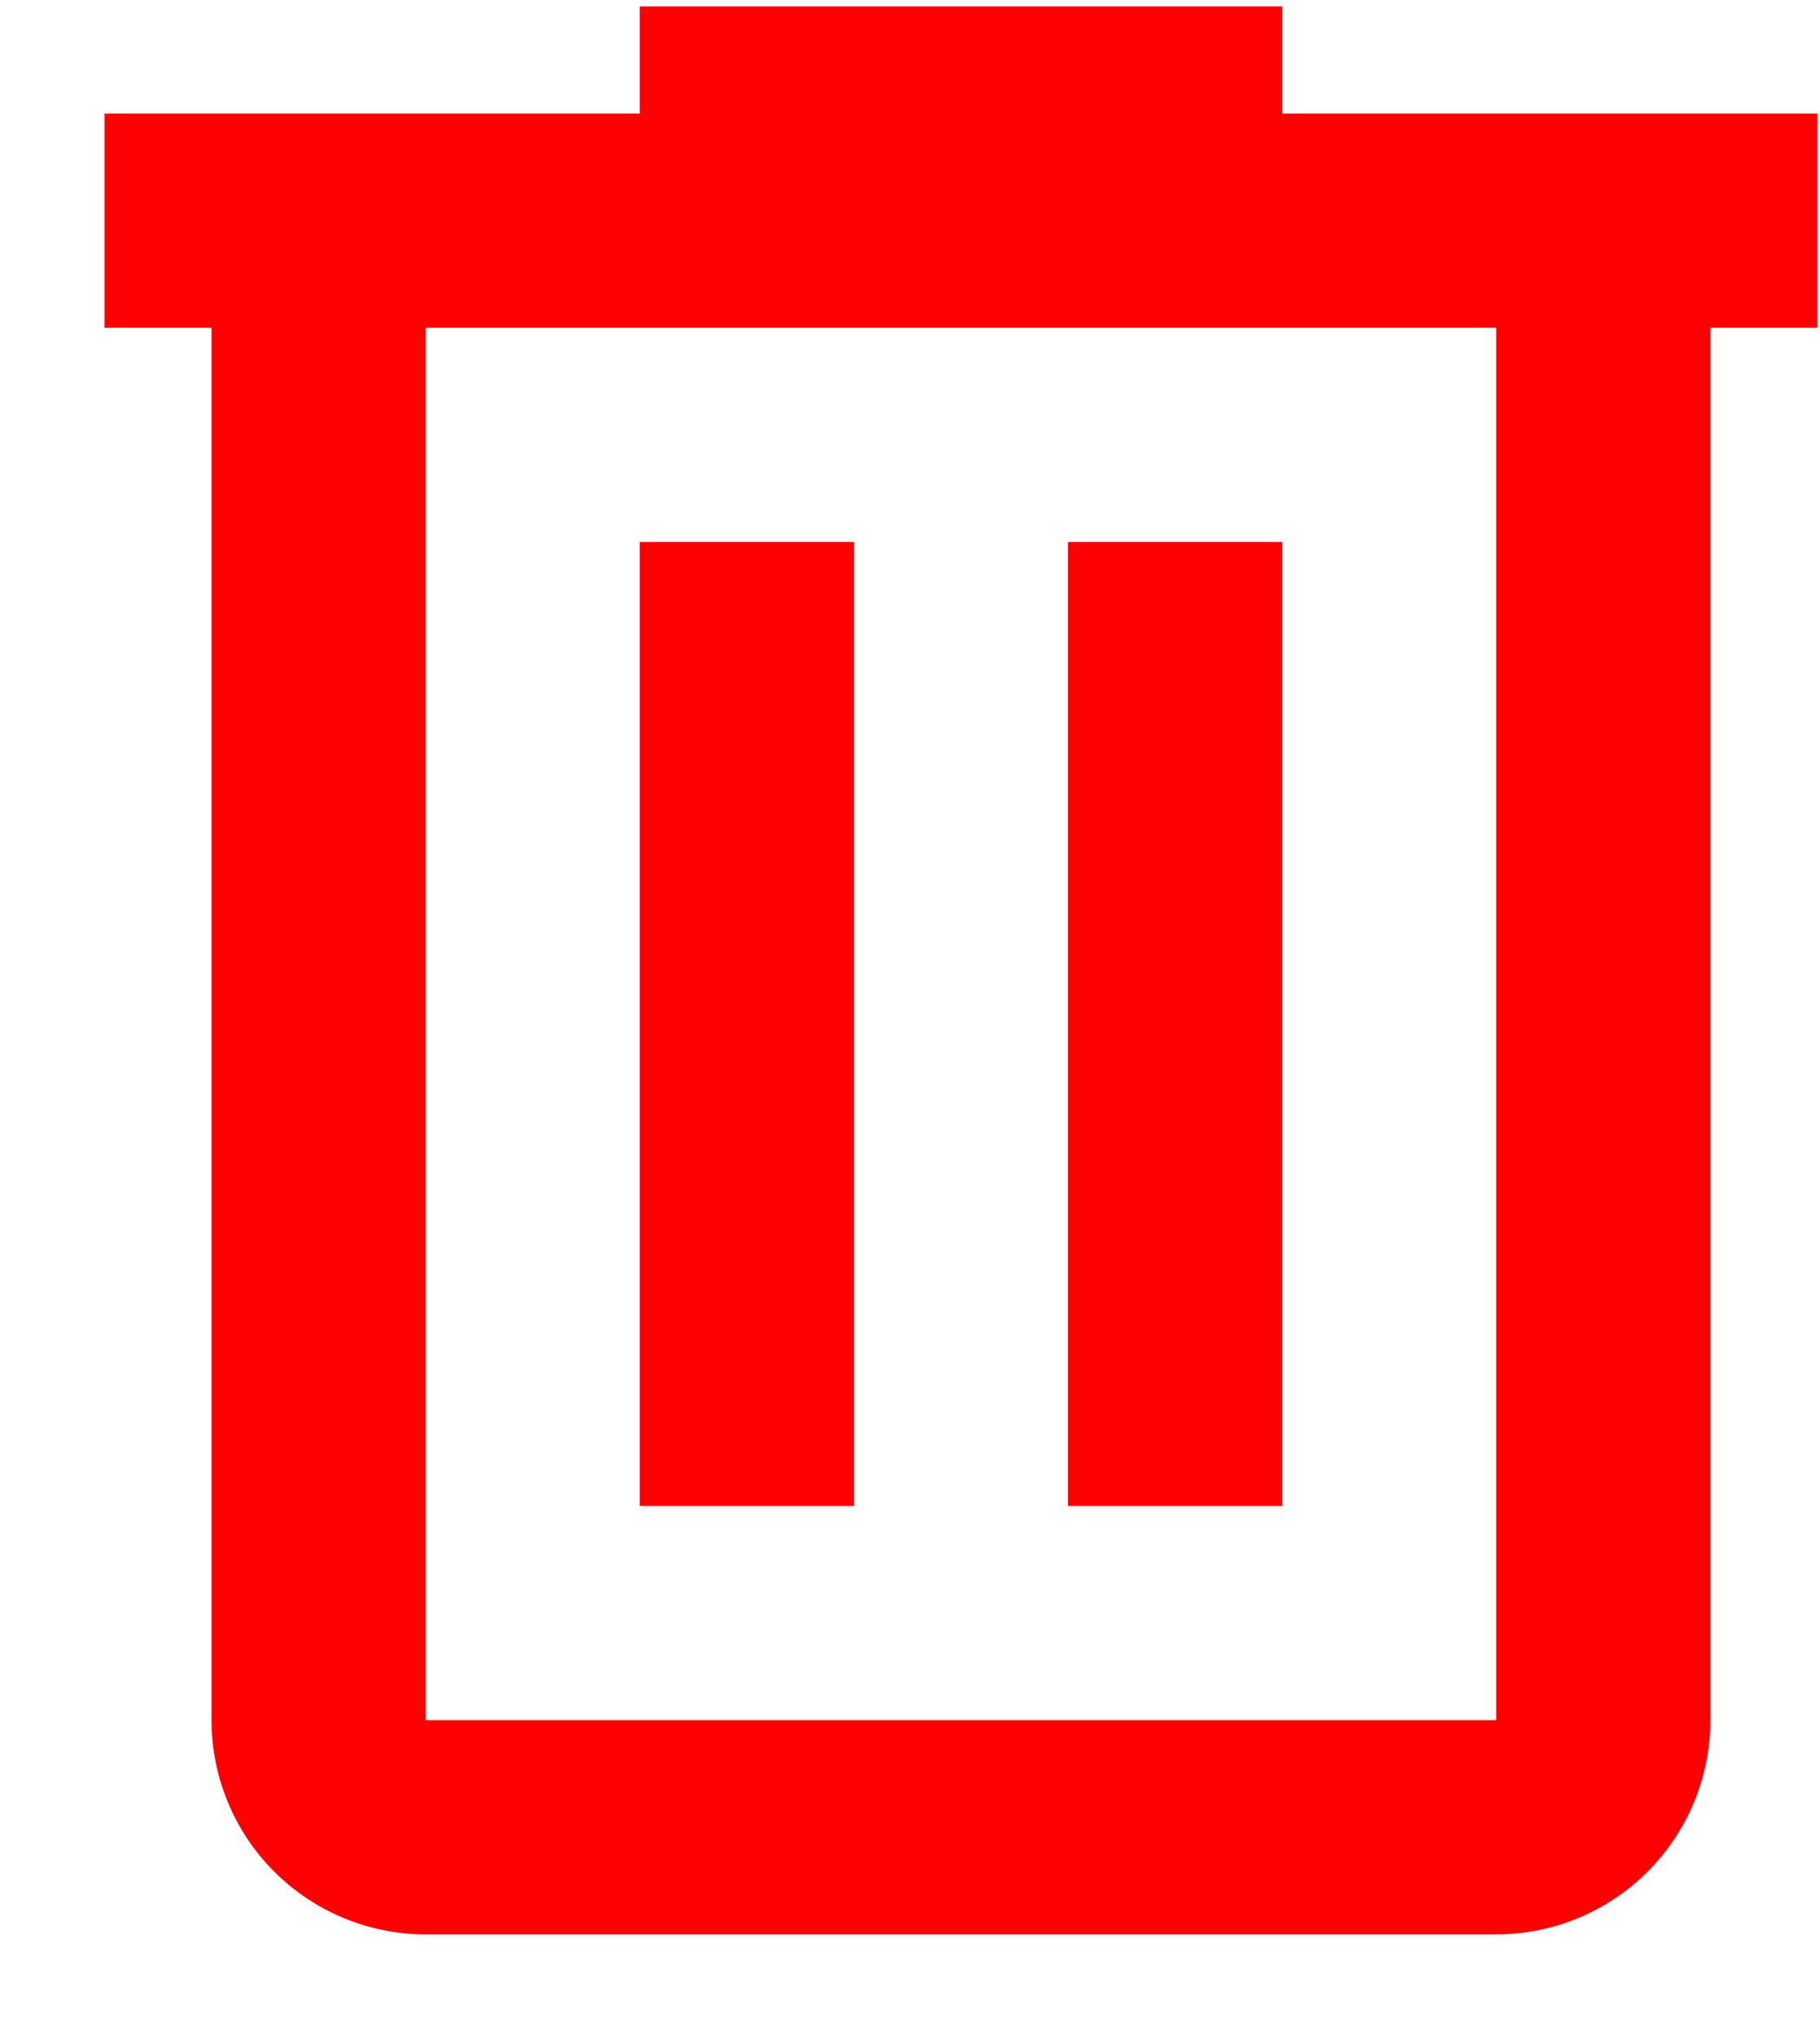 <svg width="17" height="19" viewBox="0 0 17 19" fill="none" xmlns="http://www.w3.org/2000/svg">
<path d="M5.976 0.06V1.06H0.976V3.06H1.976V16.06C1.976 16.59 2.186 17.099 2.561 17.474C2.937 17.849 3.445 18.06 3.976 18.06H13.976C14.506 18.06 15.015 17.849 15.39 17.474C15.765 17.099 15.976 16.59 15.976 16.06V3.06H16.976V1.06H11.976V0.06H5.976ZM3.976 3.06H13.976V16.06H3.976V3.06ZM5.976 5.06V14.06H7.976V5.06H5.976ZM9.976 5.06V14.06H11.976V5.06H9.976Z" fill="#FF0000"/>
</svg>
